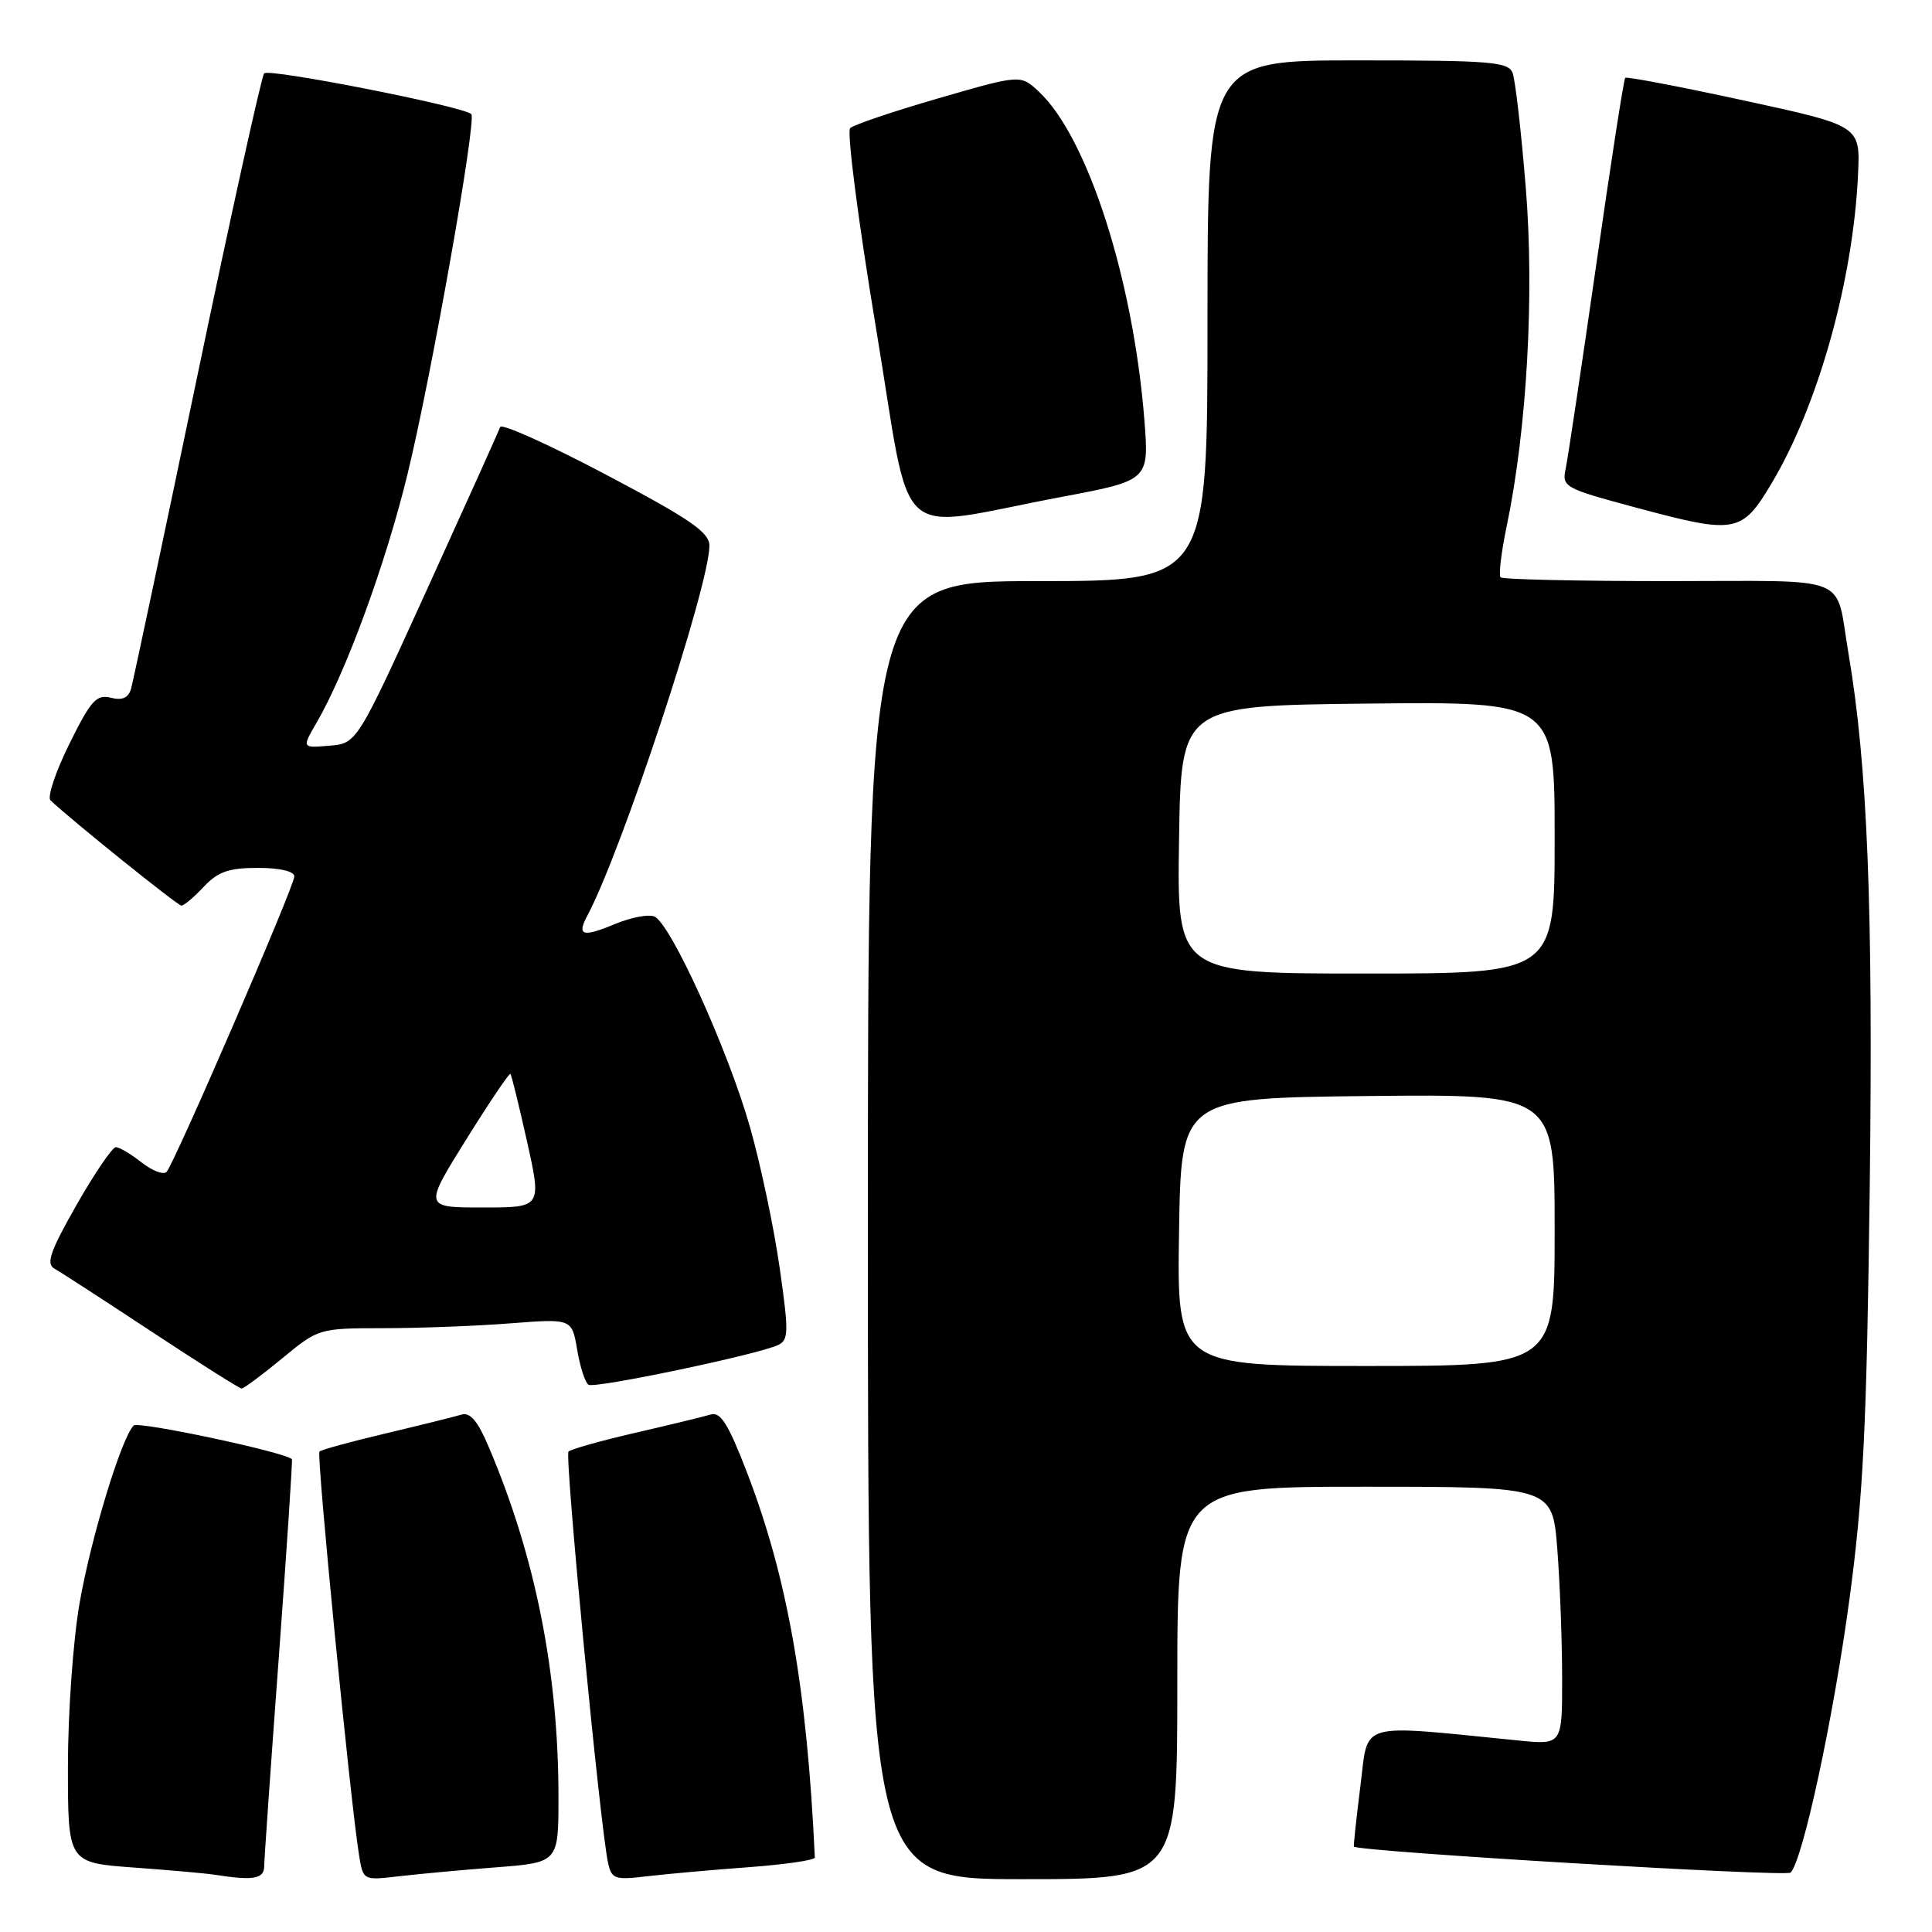 <?xml version="1.0" encoding="UTF-8" standalone="no"?>
<!DOCTYPE svg PUBLIC "-//W3C//DTD SVG 1.1//EN" "http://www.w3.org/Graphics/SVG/1.1/DTD/svg11.dtd" >
<svg xmlns="http://www.w3.org/2000/svg" xmlns:xlink="http://www.w3.org/1999/xlink" version="1.1" viewBox="0 0 256 256">
 <g >
 <path fill="currentColor"
d=" M 35.01 247.25 C 35.02 246.29 35.89 233.81 36.95 219.52 C 38.00 205.23 38.78 193.45 38.68 193.35 C 37.74 192.41 18.32 188.28 17.71 188.89 C 16.09 190.51 12.05 203.78 10.55 212.40 C 9.69 217.28 9.00 227.01 9.00 234.04 C 9.00 246.82 9.00 246.82 17.75 247.46 C 22.56 247.81 27.40 248.24 28.50 248.42 C 33.63 249.22 35.00 248.97 35.01 247.25 Z  M 65.75 247.43 C 74.00 246.79 74.00 246.79 74.00 238.12 C 74.00 221.61 70.94 206.24 64.76 191.73 C 63.29 188.25 62.29 187.09 61.12 187.45 C 60.23 187.72 55.73 188.84 51.13 189.93 C 46.52 191.02 42.56 192.10 42.33 192.34 C 41.91 192.75 46.44 238.88 47.58 245.84 C 48.12 249.16 48.13 249.17 52.81 248.62 C 55.39 248.32 61.21 247.78 65.75 247.43 Z  M 99.25 247.41 C 104.06 247.05 107.99 246.48 107.97 246.13 C 106.93 223.68 104.34 209.01 98.94 195.00 C 96.49 188.66 95.47 187.03 94.16 187.43 C 93.25 187.71 88.76 188.80 84.20 189.85 C 79.63 190.91 75.64 192.02 75.33 192.34 C 74.79 192.87 79.51 241.95 80.57 246.84 C 81.04 248.99 81.46 249.13 85.79 248.61 C 88.38 248.31 94.44 247.76 99.25 247.41 Z  M 156.00 223.00 C 156.00 197.00 156.00 197.00 180.85 197.00 C 205.70 197.00 205.70 197.00 206.35 205.25 C 206.70 209.79 206.99 217.48 206.99 222.35 C 207.00 231.20 207.00 231.20 201.25 230.63 C 179.59 228.48 181.36 227.97 180.26 236.66 C 179.72 240.97 179.33 244.58 179.40 244.68 C 179.87 245.34 236.65 248.72 237.26 248.13 C 238.87 246.55 242.95 227.60 245.06 211.91 C 246.90 198.23 247.35 189.15 247.75 157.26 C 248.21 120.24 247.46 101.43 244.92 86.50 C 243.12 75.96 245.73 77.00 221.10 77.00 C 209.13 77.00 199.11 76.78 198.84 76.50 C 198.56 76.23 198.92 73.19 199.64 69.75 C 202.33 56.84 203.33 39.05 202.17 24.83 C 201.57 17.41 200.78 10.59 200.43 9.67 C 199.86 8.19 197.57 8.00 179.89 8.00 C 160.00 8.00 160.00 8.00 160.00 42.50 C 160.00 77.00 160.00 77.00 137.50 77.00 C 115.00 77.00 115.00 77.00 115.00 163.00 C 115.00 249.00 115.00 249.00 135.50 249.00 C 156.00 249.00 156.00 249.00 156.00 223.00 Z  M 37.38 180.00 C 42.20 176.02 42.25 176.00 50.86 175.99 C 55.61 175.99 63.16 175.70 67.64 175.35 C 75.78 174.72 75.78 174.72 76.48 178.86 C 76.86 181.13 77.54 183.21 77.98 183.49 C 78.82 184.01 100.33 179.51 103.08 178.23 C 104.51 177.57 104.53 176.54 103.31 168.00 C 102.57 162.78 100.82 154.45 99.42 149.50 C 96.52 139.21 88.82 122.25 86.68 121.43 C 85.88 121.12 83.54 121.58 81.46 122.45 C 77.20 124.23 76.40 123.98 77.82 121.34 C 82.36 112.85 94.00 77.58 94.00 72.32 C 94.00 70.53 91.51 68.82 80.31 62.90 C 72.77 58.92 66.46 56.08 66.28 56.58 C 66.10 57.09 61.76 66.72 56.63 78.00 C 47.30 98.50 47.30 98.50 43.65 98.81 C 40.00 99.12 40.00 99.12 41.92 95.81 C 45.86 89.04 51.11 74.69 54.01 62.78 C 57.17 49.80 63.18 15.85 62.45 15.12 C 61.43 14.10 35.59 9.02 35.00 9.72 C 34.65 10.15 30.64 28.27 26.11 50.00 C 21.58 71.72 17.64 90.29 17.37 91.25 C 17.01 92.48 16.21 92.84 14.67 92.45 C 12.78 91.98 12.03 92.82 9.18 98.59 C 7.36 102.27 6.24 105.63 6.69 106.05 C 9.44 108.66 23.54 120.00 24.04 120.00 C 24.38 120.00 25.71 118.88 27.00 117.50 C 28.88 115.50 30.32 115.00 34.17 115.00 C 37.08 115.00 39.00 115.45 39.00 116.13 C 39.00 117.44 23.13 154.13 22.07 155.28 C 21.67 155.71 20.18 155.14 18.76 154.03 C 17.35 152.91 15.81 152.00 15.34 152.01 C 14.88 152.02 12.54 155.46 10.14 159.66 C 6.65 165.80 6.07 167.46 7.21 168.10 C 7.99 168.53 13.77 172.28 20.06 176.43 C 26.35 180.58 31.73 183.98 32.02 183.99 C 32.30 183.99 34.71 182.20 37.38 180.00 Z  M 234.76 64.02 C 240.93 53.67 245.56 37.13 246.20 23.08 C 246.50 16.66 246.50 16.66 231.10 13.32 C 222.63 11.48 215.54 10.13 215.35 10.31 C 215.16 10.50 213.43 21.65 211.51 35.08 C 209.58 48.51 207.76 60.65 207.47 62.05 C 206.94 64.53 207.23 64.69 216.71 67.24 C 230.01 70.82 230.79 70.68 234.76 64.02 Z  M 140.63 65.85 C 152.27 63.66 152.27 63.66 151.63 55.58 C 150.15 36.99 144.12 18.22 137.68 12.17 C 135.24 9.87 135.24 9.87 124.37 13.02 C 118.39 14.75 113.12 16.53 112.65 16.98 C 112.19 17.43 113.73 29.37 116.08 43.51 C 120.97 72.91 117.91 70.13 140.63 65.85 Z  M 156.23 163.25 C 156.50 145.50 156.50 145.50 181.25 145.23 C 206.00 144.97 206.00 144.97 206.00 162.98 C 206.00 181.00 206.00 181.00 180.98 181.00 C 155.95 181.00 155.95 181.00 156.23 163.25 Z  M 156.23 111.25 C 156.50 93.50 156.50 93.50 181.25 93.23 C 206.00 92.97 206.00 92.97 206.00 110.98 C 206.00 129.00 206.00 129.00 180.98 129.00 C 155.95 129.00 155.95 129.00 156.23 111.25 Z  M 61.76 151.01 C 64.84 146.07 67.48 142.15 67.63 142.30 C 67.78 142.44 68.77 146.49 69.84 151.28 C 71.78 160.00 71.78 160.00 63.97 160.00 C 56.16 160.00 56.16 160.00 61.76 151.01 Z "/>
</g>
</svg>